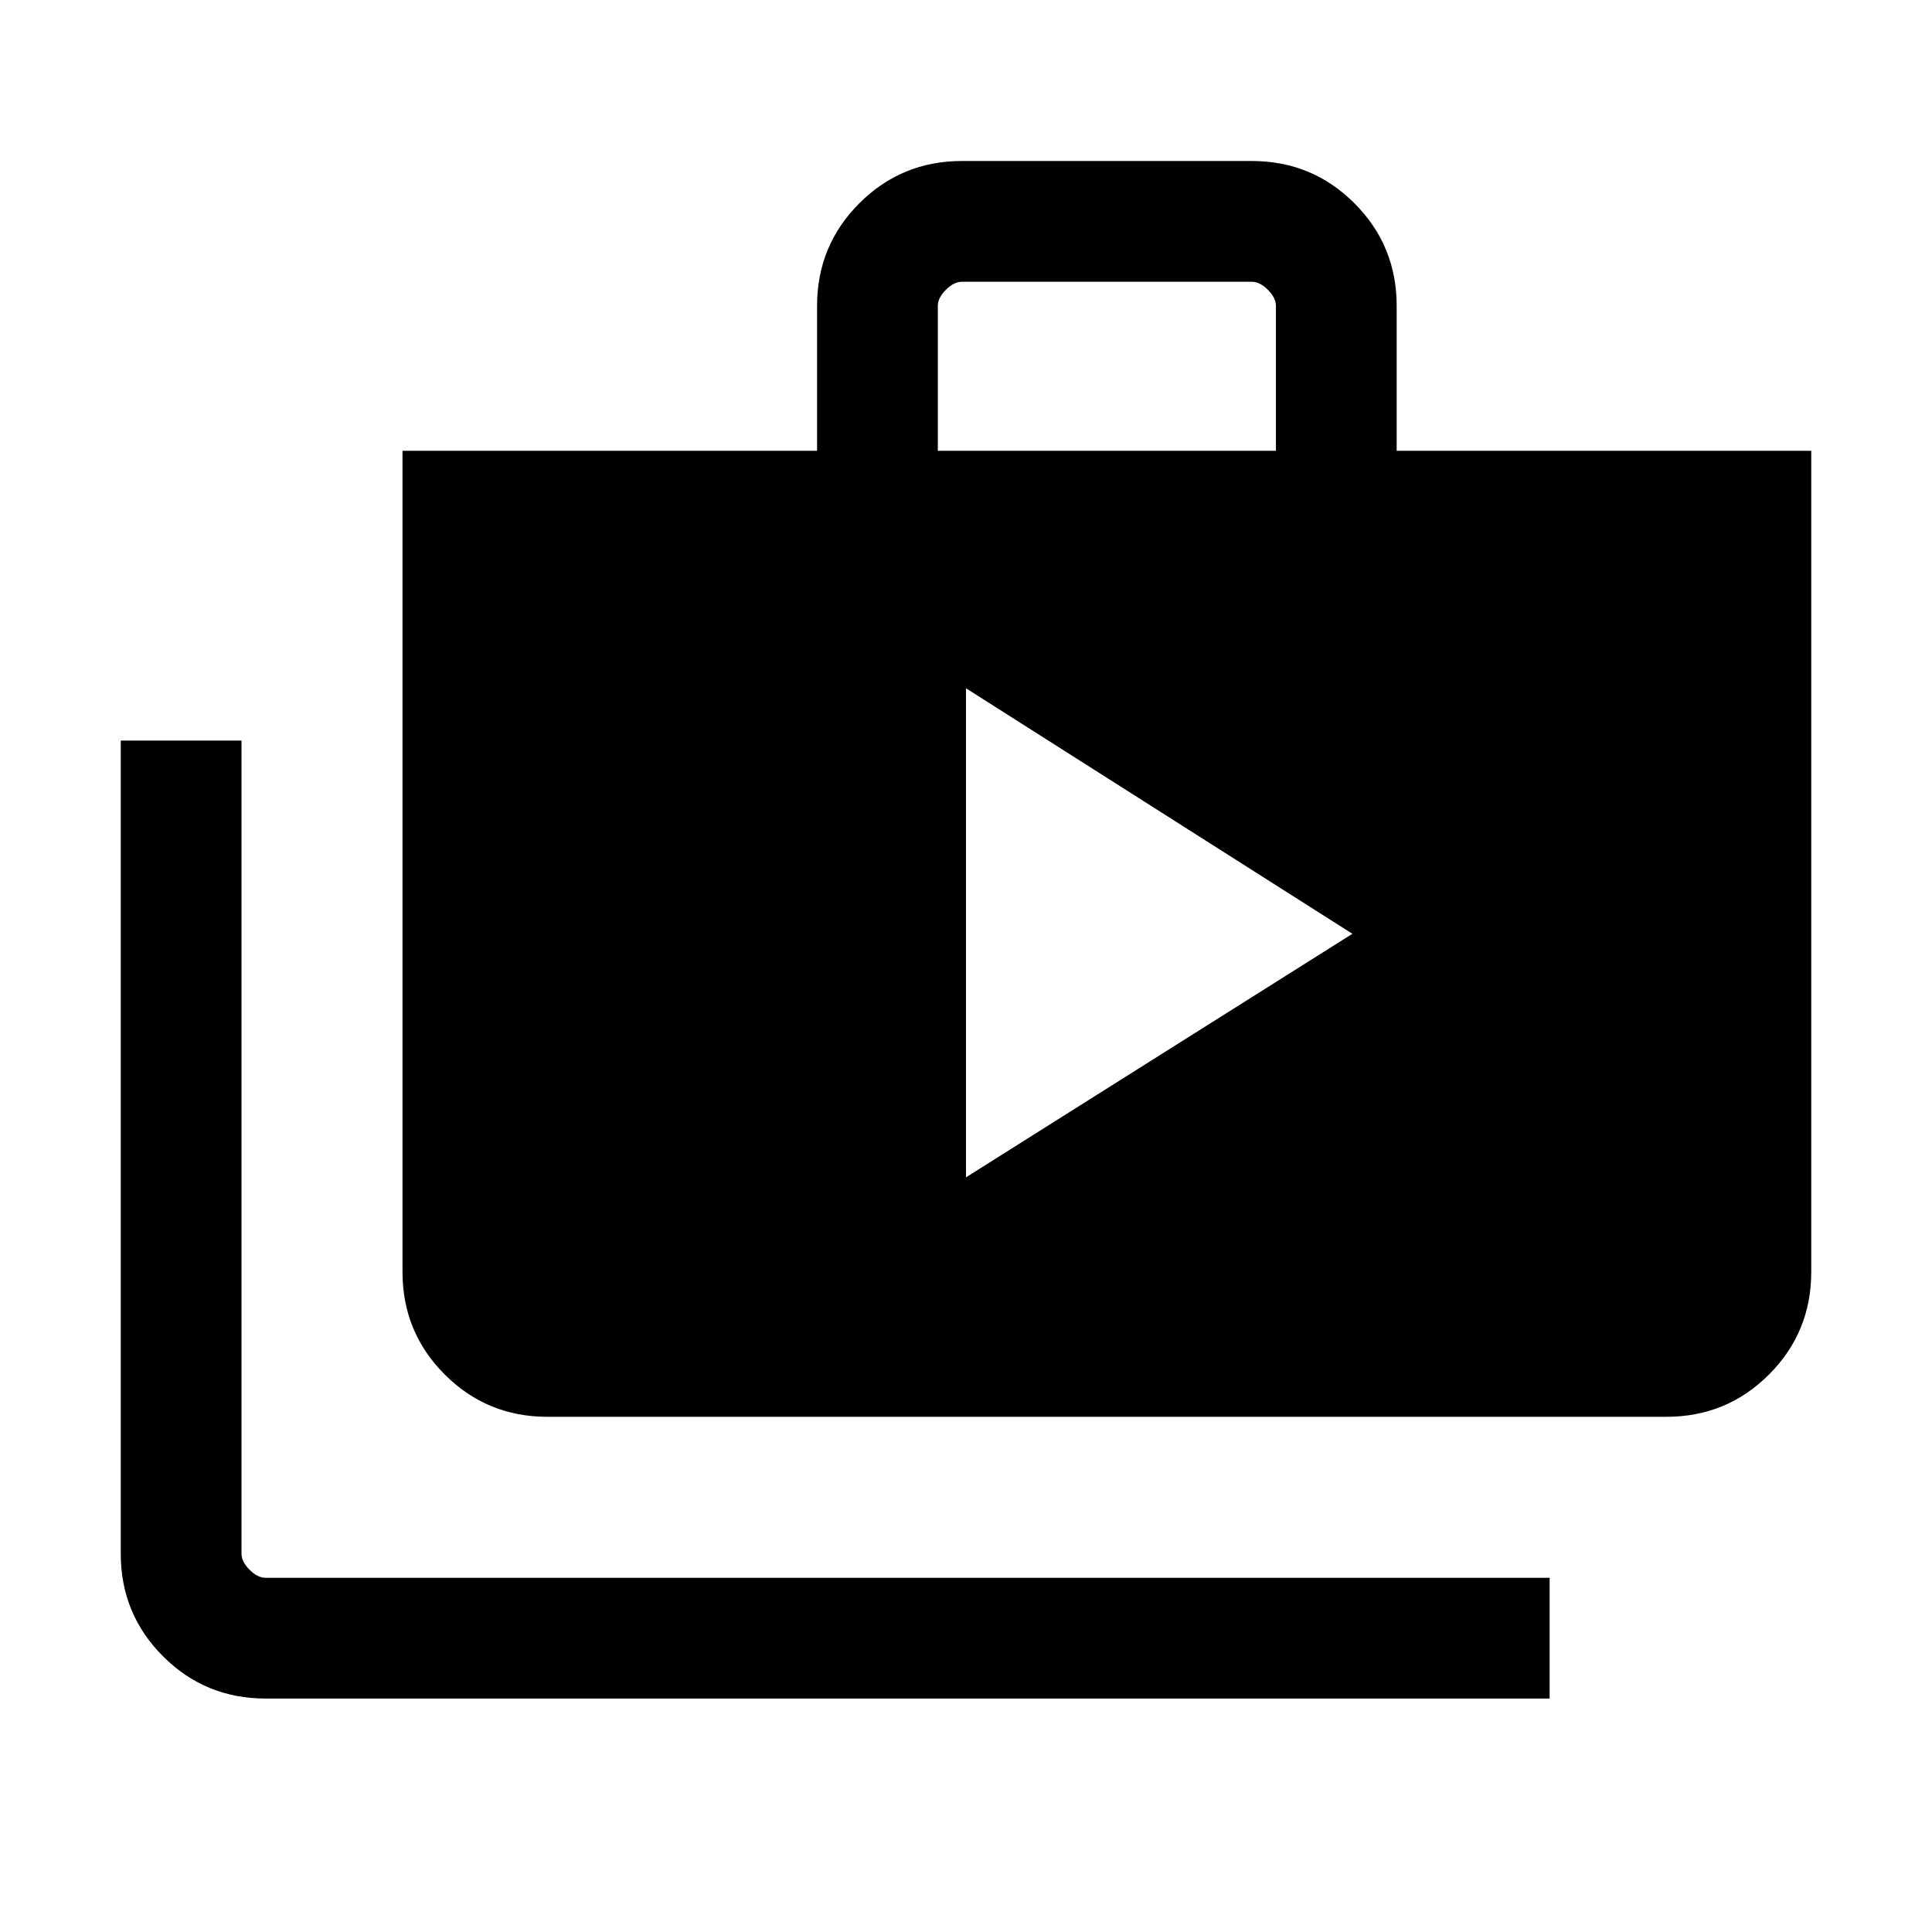 <svg xmlns="http://www.w3.org/2000/svg" viewBox="0 0 24 24"><path d="m12 14.625 4.8-3.025L12 8.55Zm7.25 6.475H3.3q-.75 0-1.275-.525Q1.5 20.05 1.5 19.3V9.2H3v10.1q0 .1.1.2t.2.1h15.95ZM6.8 17.6q-.75 0-1.275-.525Q5 16.55 5 15.8V5.6h5.15V3.8q0-.75.525-1.275Q11.2 2 11.95 2h3.6q.75 0 1.275.525.525.525.525 1.275v1.8h5.15v10.2q0 .75-.525 1.275-.525.525-1.275.525Zm4.85-12h4.2V3.8q0-.1-.1-.2t-.2-.1h-3.6q-.1 0-.2.1t-.1.2Z"/></svg>